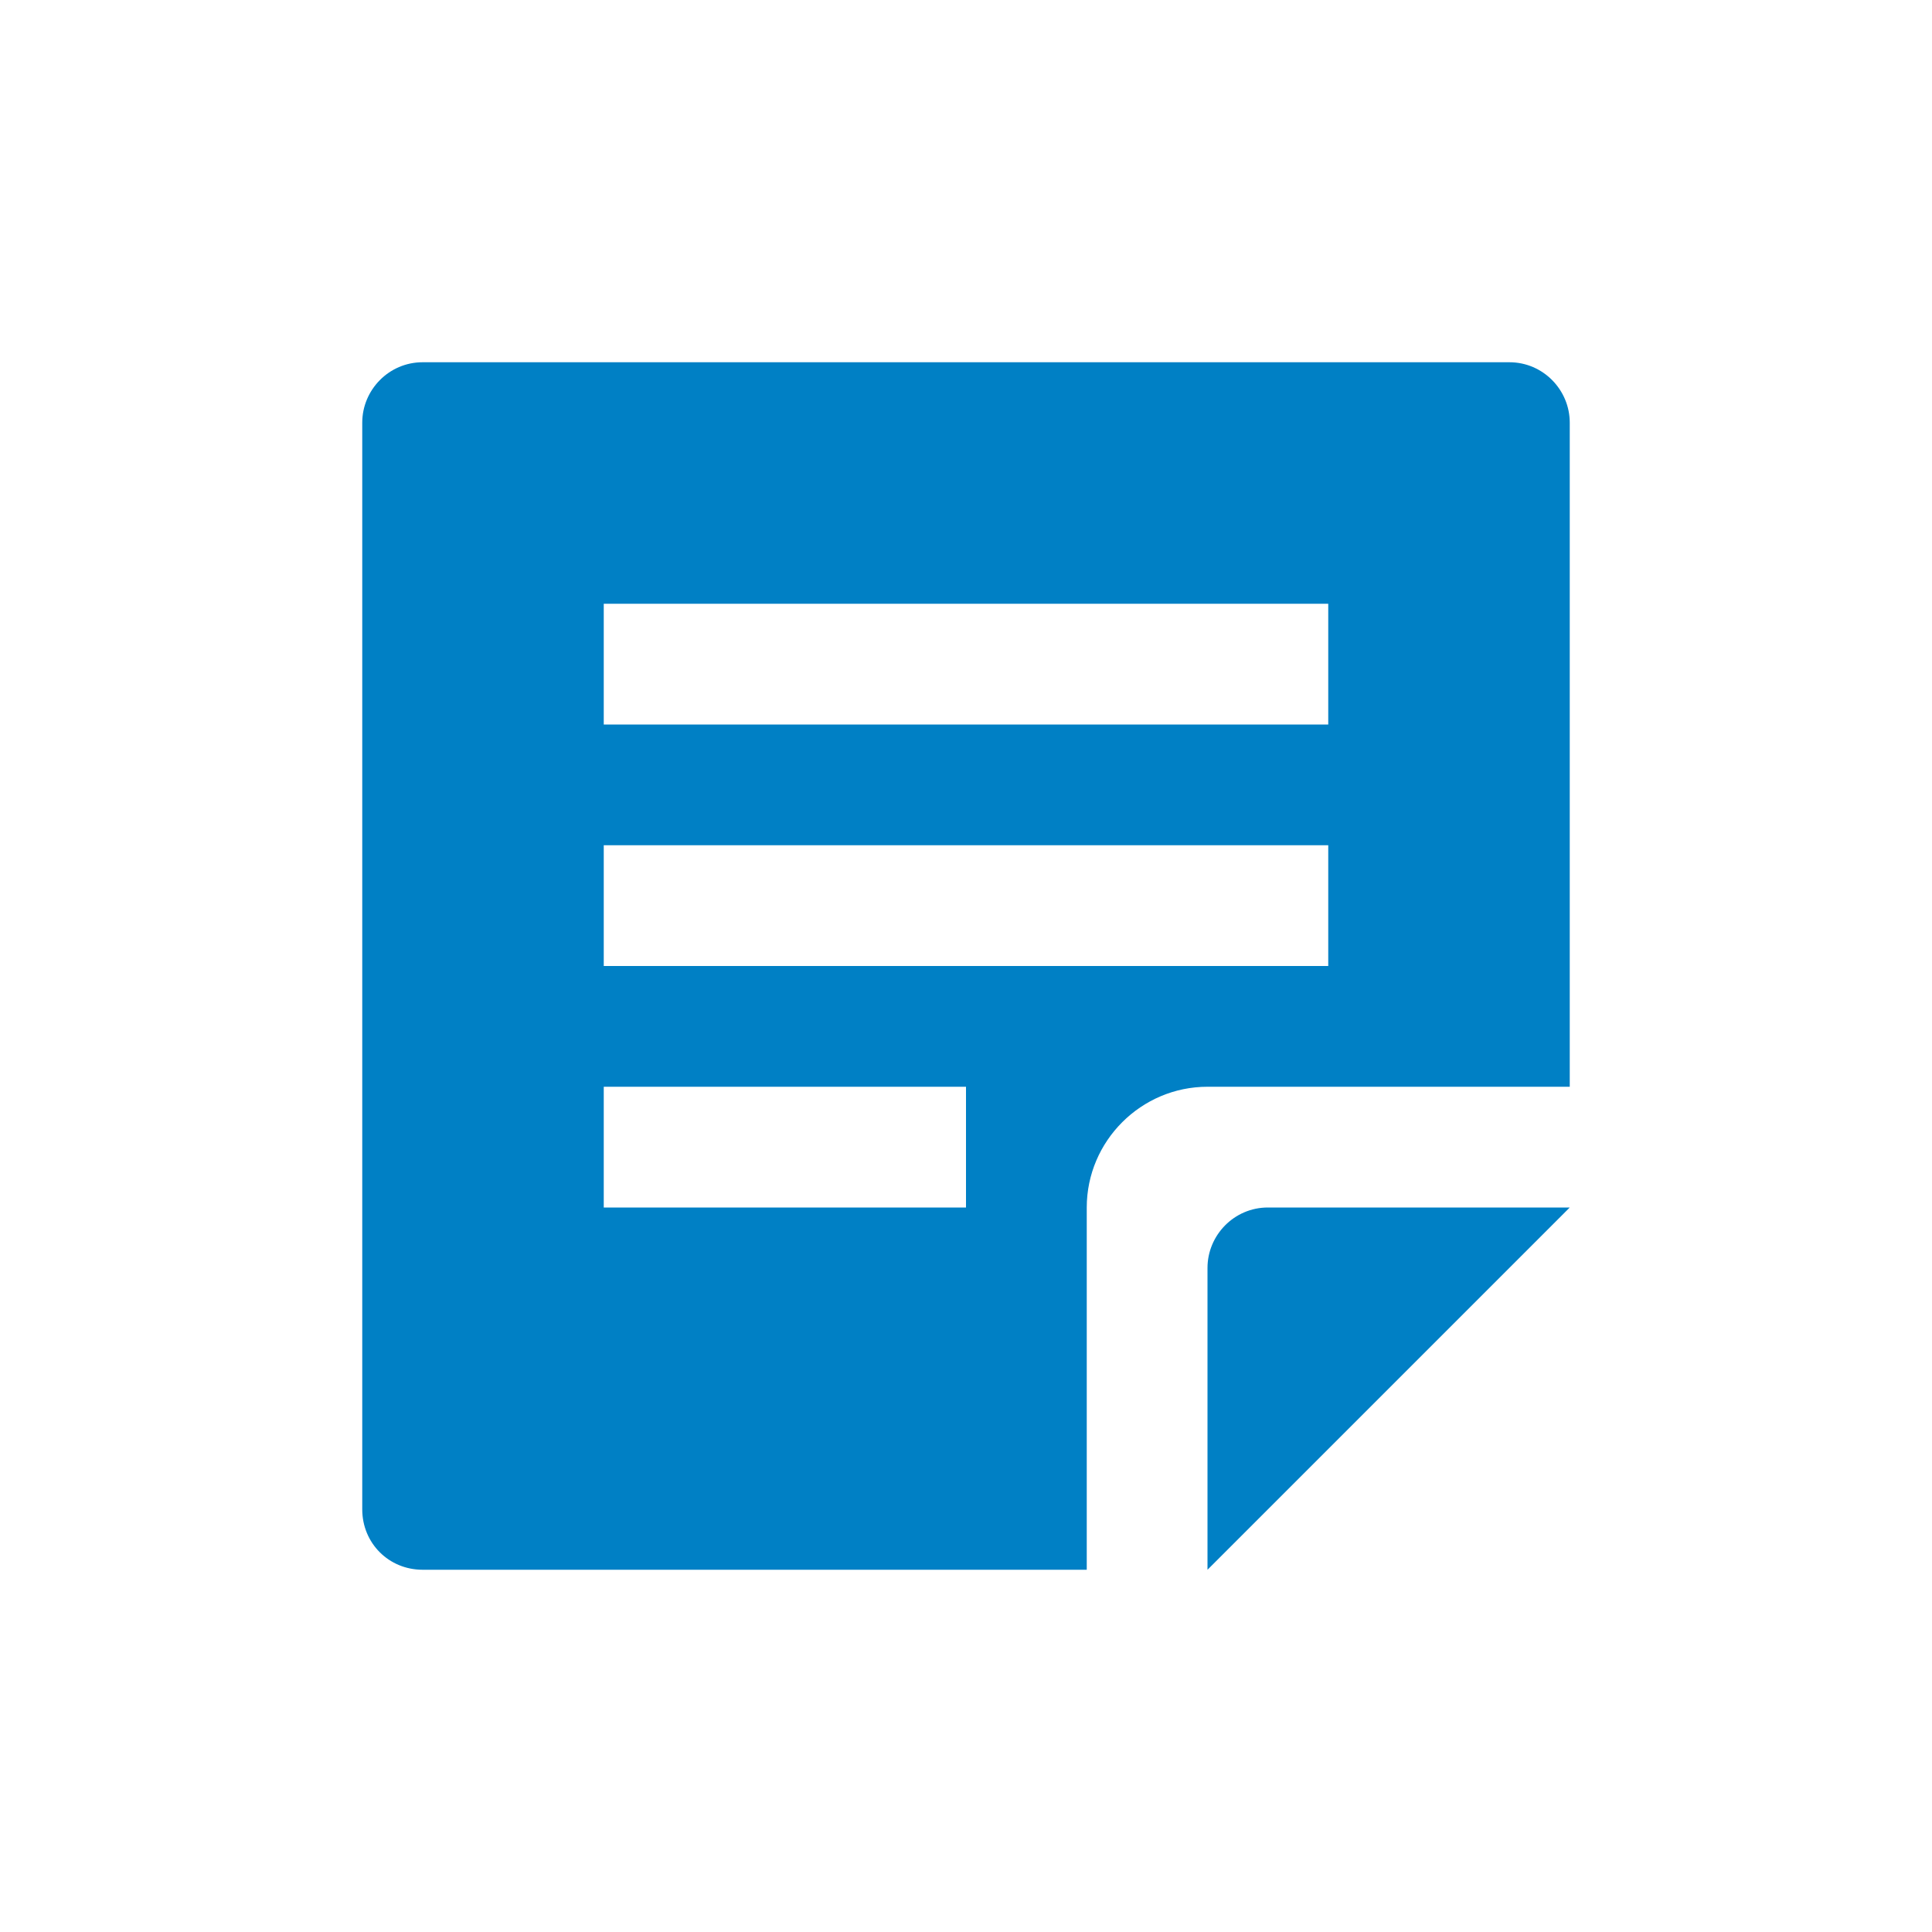 <svg xmlns="http://www.w3.org/2000/svg" viewBox="0 0 16 16" width="16" height="16">
<cis-name>note</cis-name>
<cis-semantic>primary</cis-semantic>
<path fill="#0080C5" d="M10,13v-2.5c0-0.27,0.22-0.5,0.5-0.5H13L10,13z M13,3.5V9h-3c-0.55,0-1,0.45-1,1v3H3.5
	C3.22,13,3,12.78,3,12.5v-9C3,3.23,3.22,3,3.5,3h9C12.78,3,13,3.23,13,3.5z M8,9H5v1h3V9z M11,7H5v1h6V7z M11,5H5v1h6V5z"/>
</svg>
